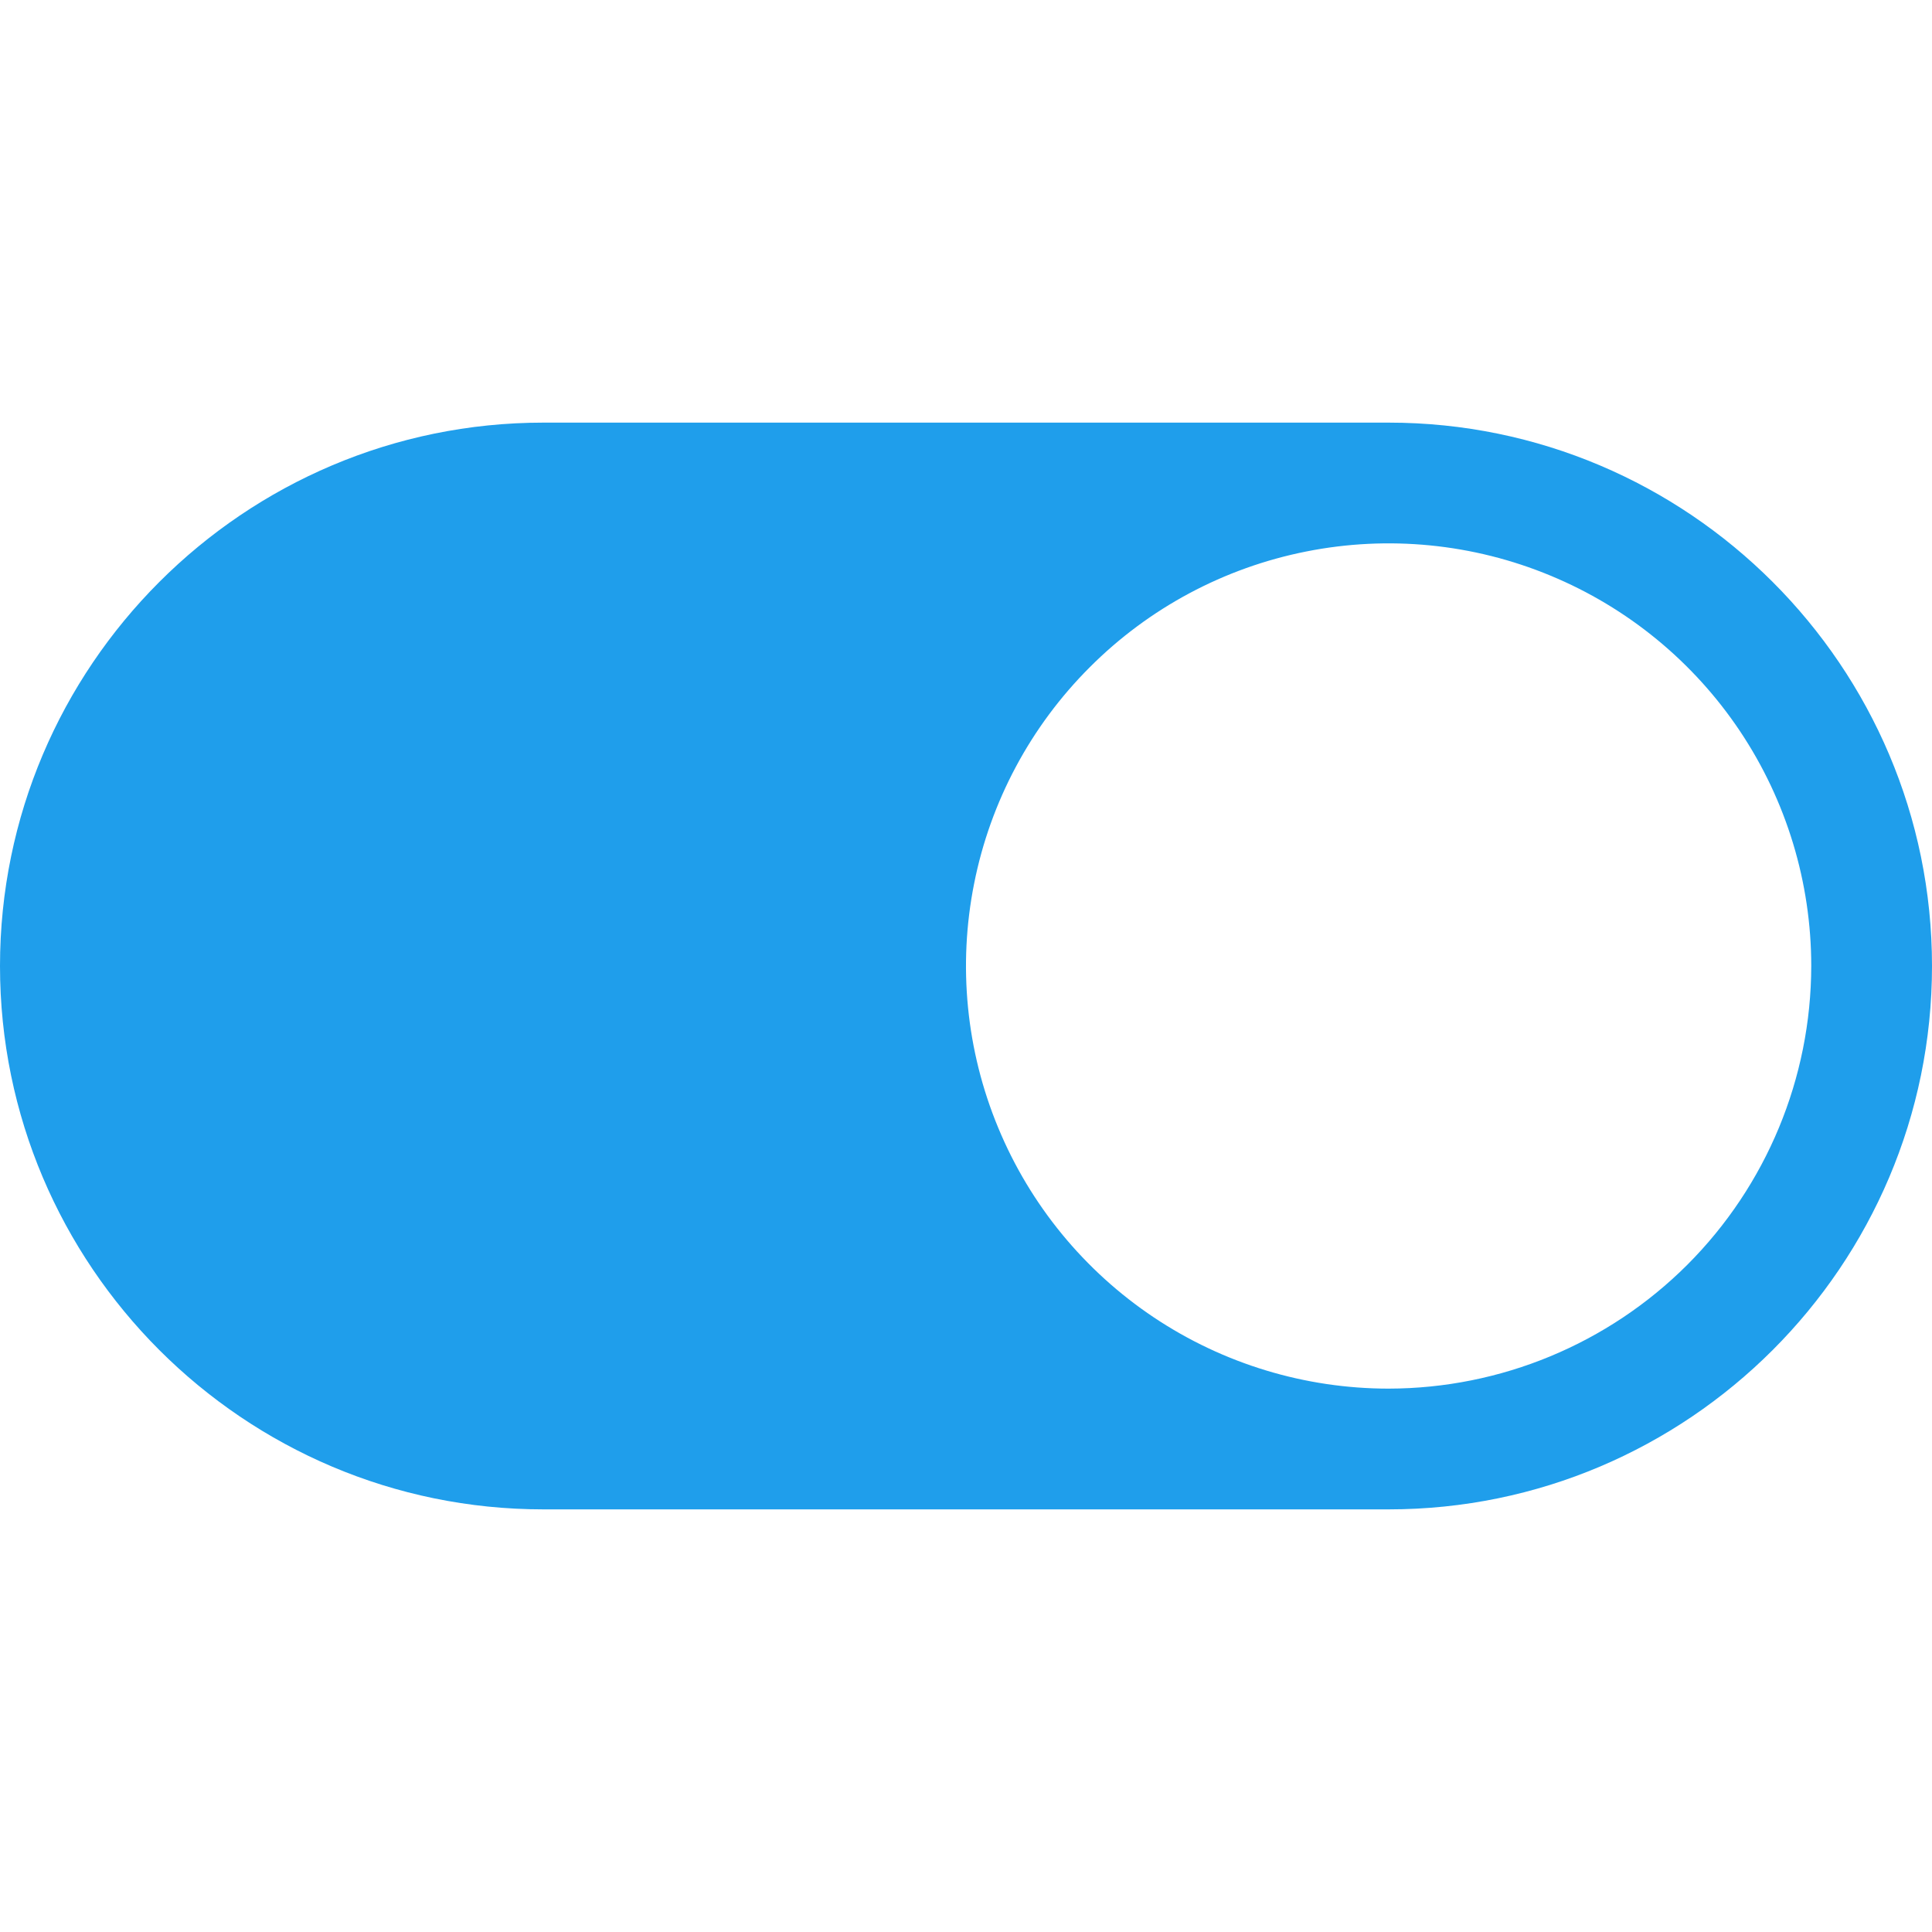 <svg width="24" height="24" viewBox="0 0 24 24" fill="none" xmlns="http://www.w3.org/2000/svg">
<path d="M17.25 5.25H6.75C3.028 5.25 0 8.278 0 12C0 15.722 3.028 18.75 6.75 18.75H17.25C20.972 18.75 24 15.722 24 12C24 8.278 20.972 5.25 17.25 5.25ZM17.25 17.25C16.212 17.25 15.197 16.942 14.333 16.365C13.47 15.788 12.797 14.968 12.4 14.009C12.002 13.05 11.898 11.994 12.101 10.976C12.303 9.957 12.803 9.022 13.538 8.288C14.272 7.553 15.207 7.053 16.226 6.851C17.244 6.648 18.3 6.752 19.259 7.15C20.218 7.547 21.038 8.22 21.615 9.083C22.192 9.947 22.5 10.962 22.5 12C22.498 13.392 21.945 14.726 20.961 15.711C19.976 16.695 18.642 17.248 17.25 17.25Z" fill="#1F9EEB"/>
</svg>
